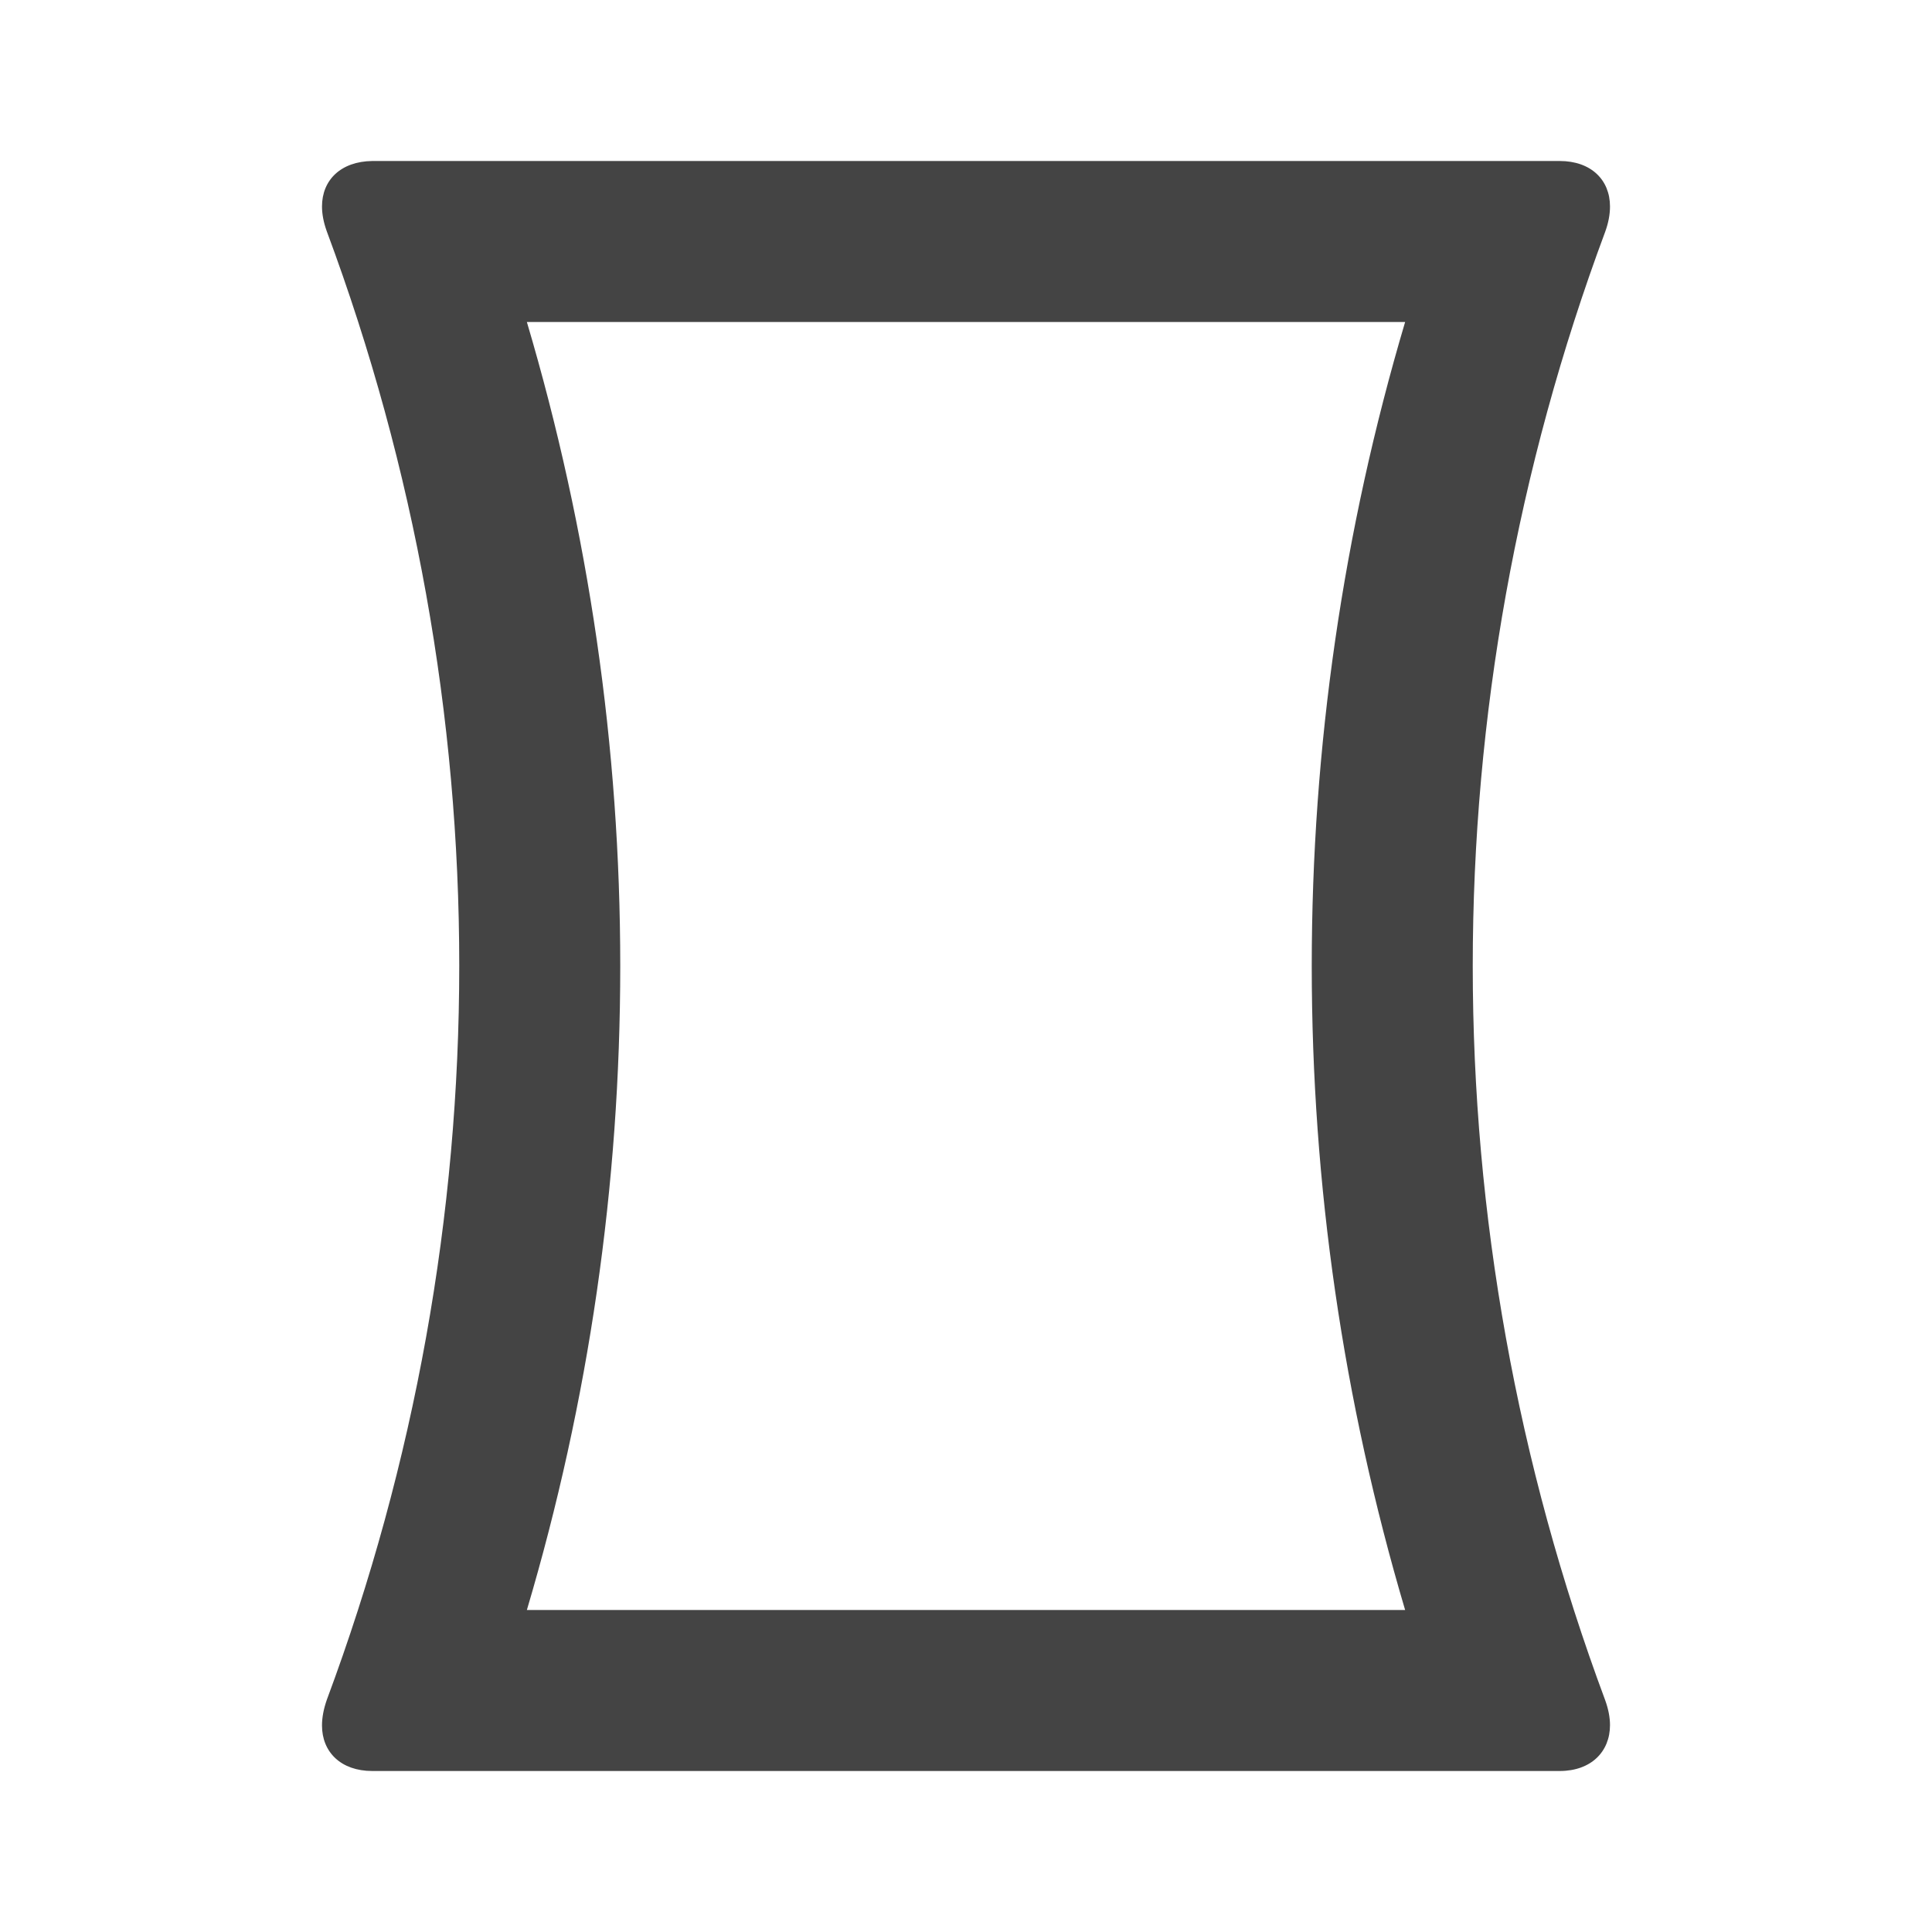 <?xml version="1.0" encoding="utf-8"?>
<!-- Generated by IcoMoon.io -->
<!DOCTYPE svg PUBLIC "-//W3C//DTD SVG 1.1//EN" "http://www.w3.org/Graphics/SVG/1.1/DTD/svg11.dtd">
<svg version="1.1" xmlns="http://www.w3.org/2000/svg" xmlns:xlink="http://www.w3.org/1999/xlink" width="24" height="24" viewBox="0 0 24 24">
<path d="M19.94 21.12c-1.095-2.94-1.645-6.030-1.645-9.12s0.55-6.18 1.645-9.12c0.040-0.11 0.060-0.215 0.060-0.315 0-0.33-0.235-0.565-0.625-0.565h-14.75c-0.39 0.005-0.625 0.235-0.625 0.565 0 0.095 0.020 0.2 0.060 0.31 1.095 2.94 1.645 6.030 1.645 9.12s-0.55 6.18-1.645 9.12c-0.040 0.115-0.060 0.22-0.060 0.32 0 0.33 0.235 0.565 0.625 0.565h14.75c0.39 0 0.625-0.24 0.625-0.57 0-0.095-0.020-0.2-0.060-0.31zM6.545 20c0.77-2.595 1.16-5.28 1.16-8s-0.39-5.4-1.16-8h10.91c-0.77 2.595-1.16 5.28-1.16 8s0.39 5.4 1.16 8h-10.91z" fill="#444444"></path>
</svg>
